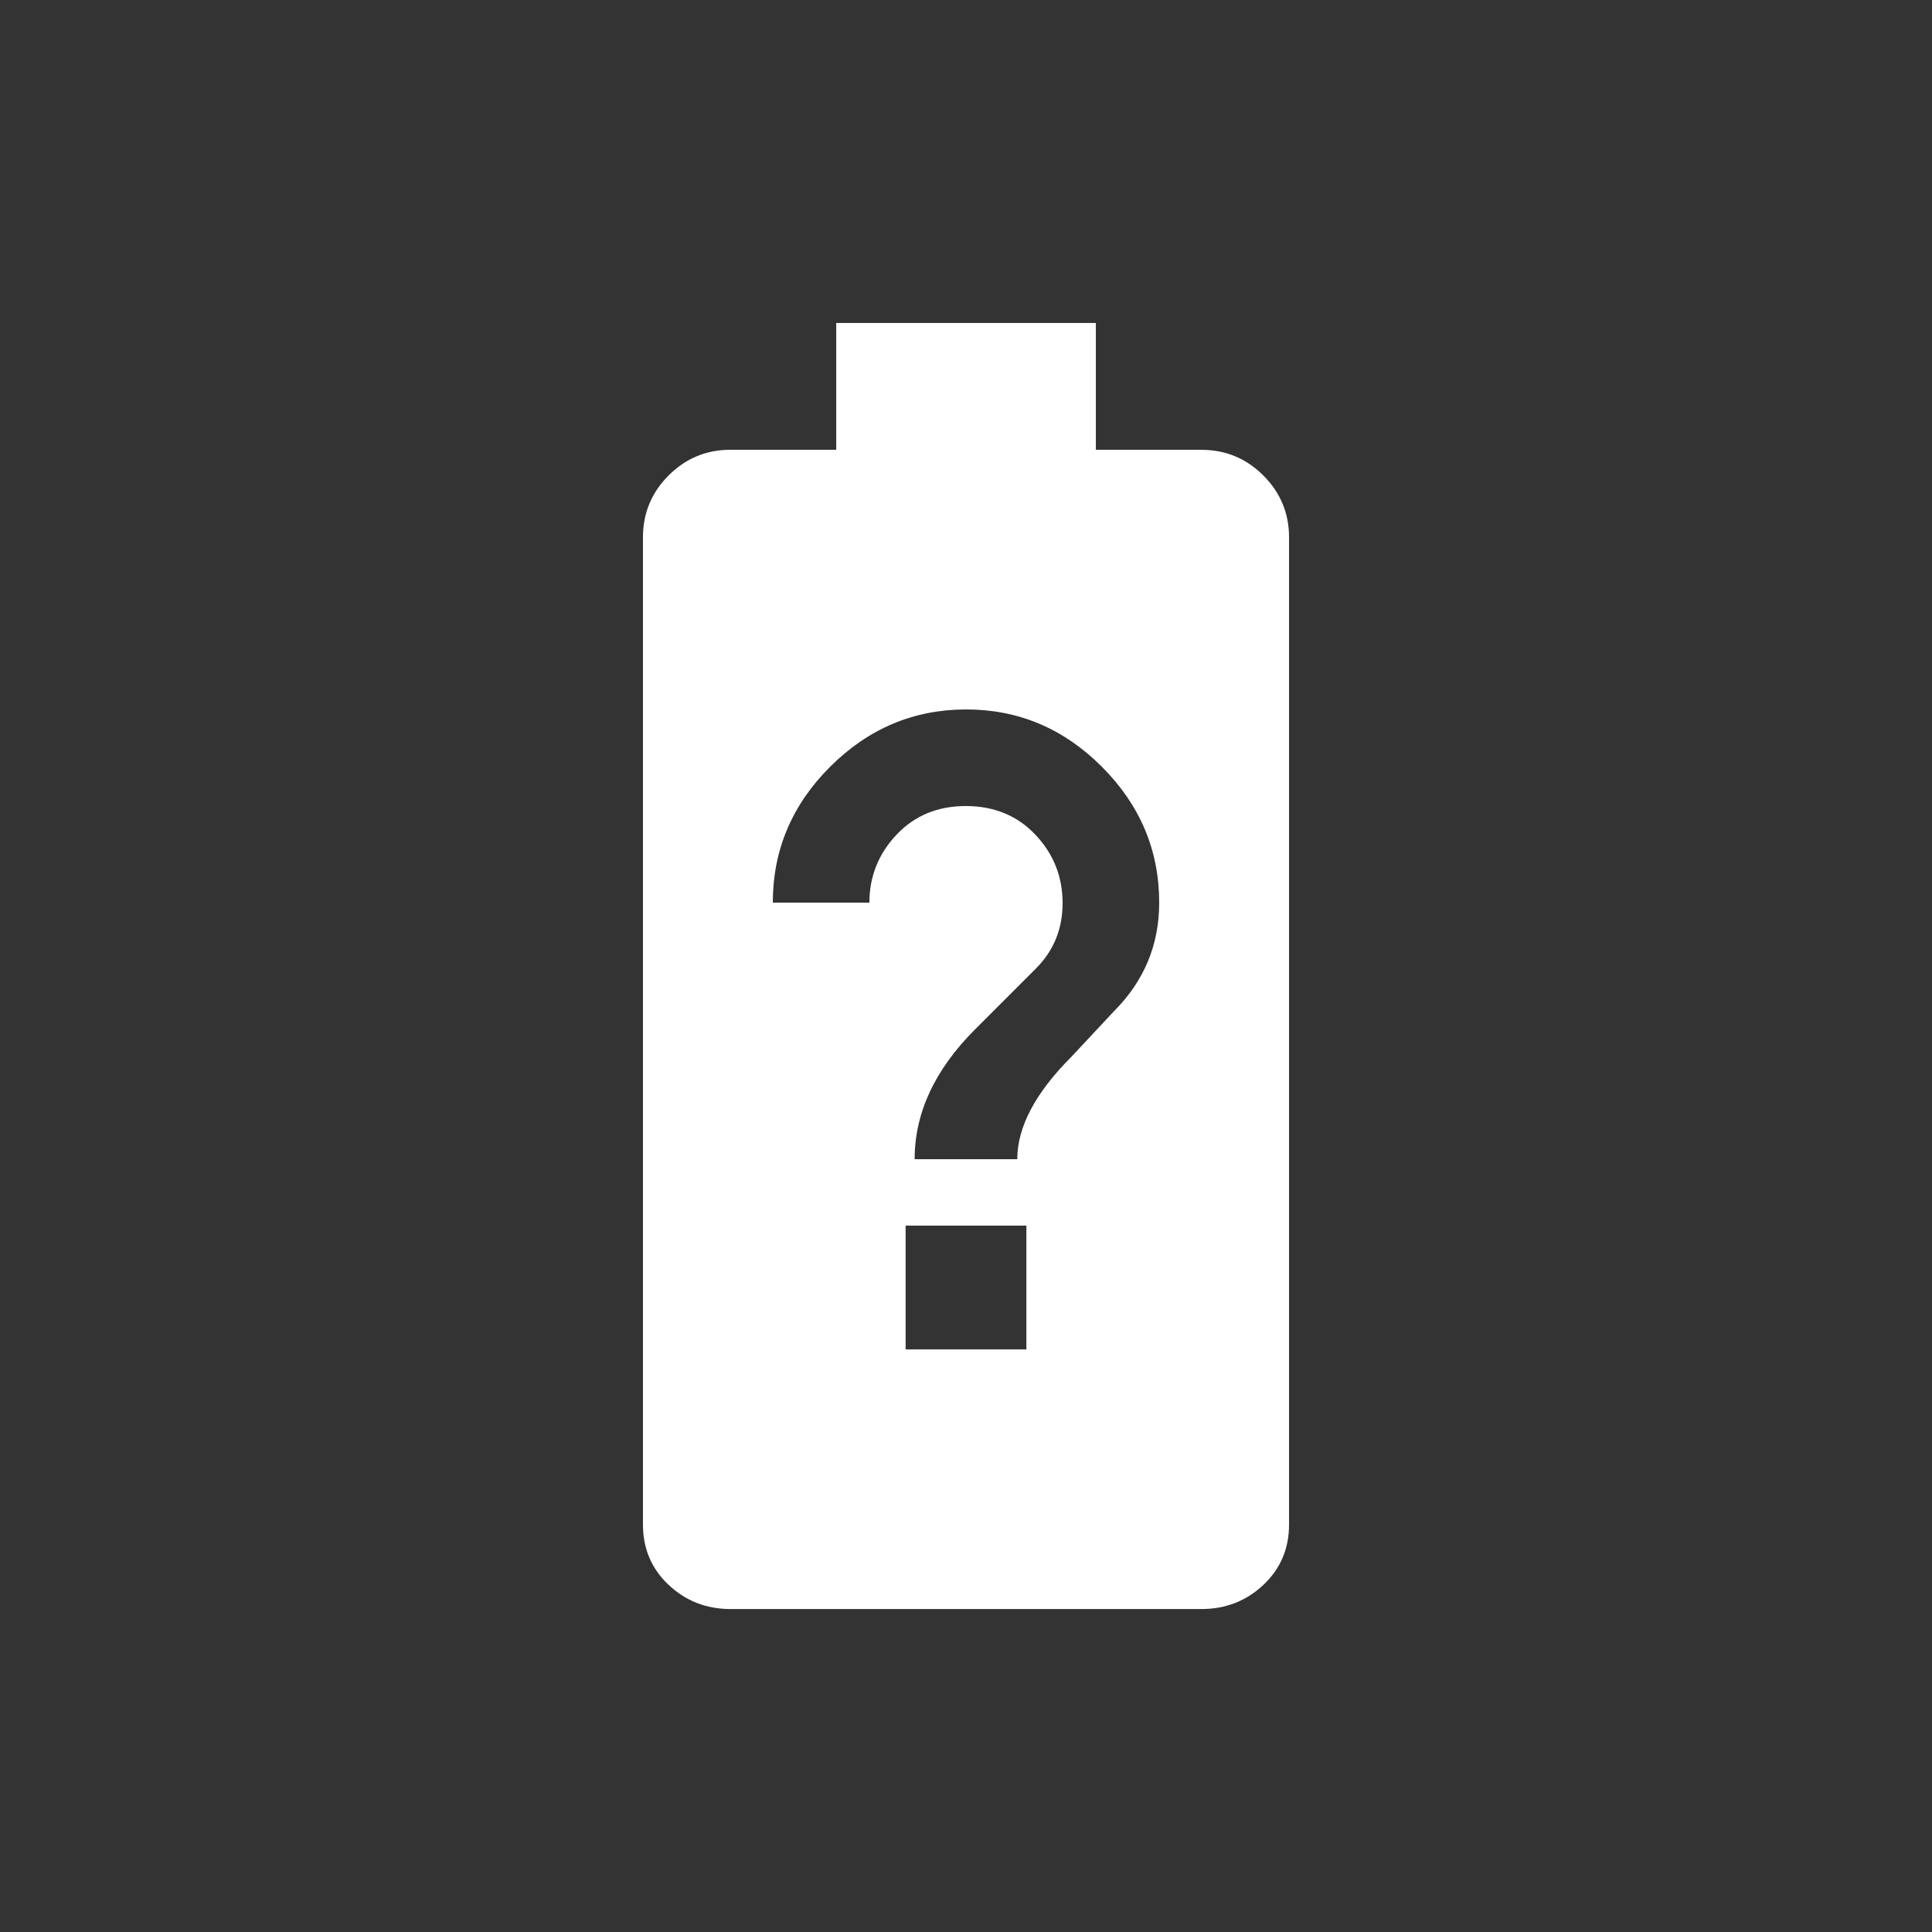 <!-- Generated by IcoMoon.io -->
<svg version="1.1" xmlns="http://www.w3.org/2000/svg" width="24" height="24" viewBox="0 0 24 24">
<rect x="0" y="0" width="24" height="24" fill="#333333" stroke="none"/>
<title>battery_unknown</title>
<path fill="#fff" d="M13.837 12.563q0.563-0.563 0.563-1.35 0-0.975-0.712-1.688t-1.688-0.712-1.688 0.712-0.712 1.688h1.2q0-0.487 0.337-0.844t0.863-0.356 0.862 0.356 0.338 0.844-0.338 0.825l-0.75 0.75q-0.75 0.75-0.75 1.612h1.275q0-0.6 0.675-1.275zM12.75 16.763v-1.538h-1.5v1.538h1.5zM14.925 5.588q0.45 0 0.769 0.319t0.319 0.769v12.262q0 0.45-0.319 0.75t-0.769 0.3h-5.85q-0.45 0-0.769-0.3t-0.319-0.75v-12.263q0-0.45 0.319-0.769t0.769-0.319h1.313v-1.575h3.225v1.575h1.313z"></path>
</svg>

